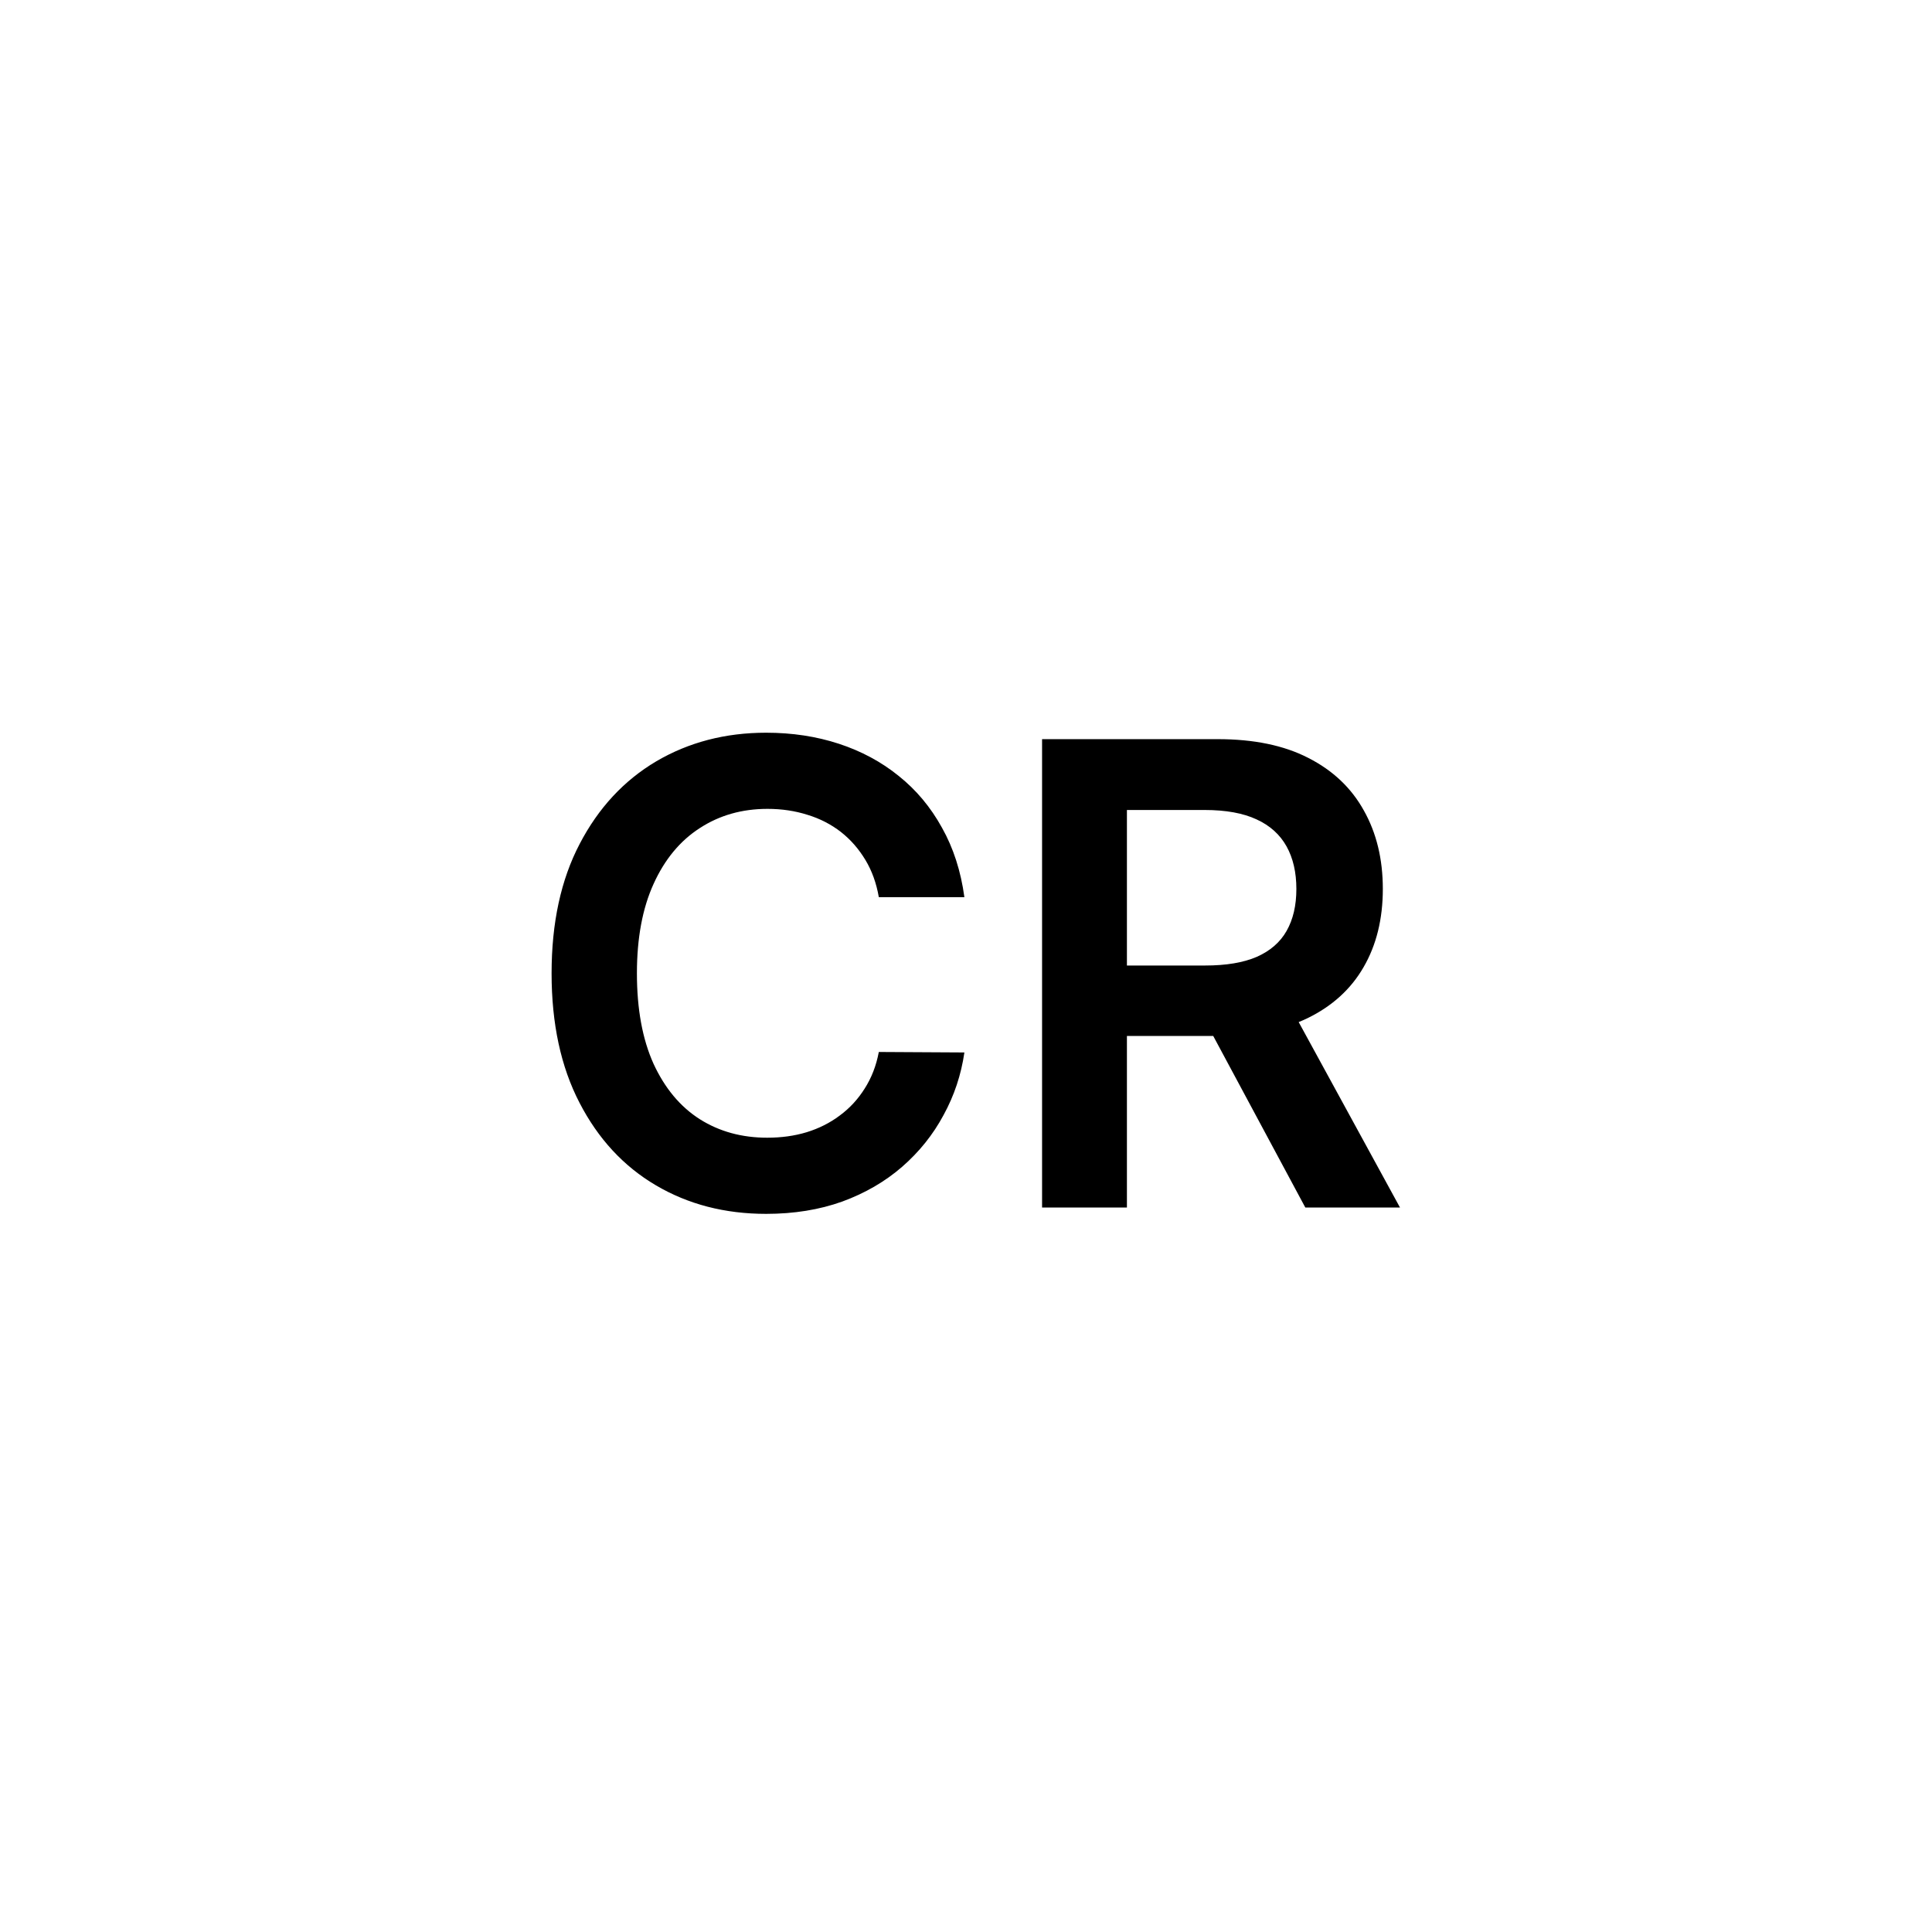 <svg width="24" height="24" viewBox="0 0 24 24" fill="none" xmlns="http://www.w3.org/2000/svg">
<path d="M11.98 11.145H10.917C10.887 10.971 10.831 10.816 10.75 10.682C10.668 10.546 10.567 10.43 10.446 10.335C10.325 10.241 10.186 10.169 10.031 10.122C9.877 10.073 9.712 10.048 9.534 10.048C9.217 10.048 8.937 10.128 8.693 10.287C8.449 10.444 8.257 10.675 8.119 10.98C7.981 11.283 7.912 11.653 7.912 12.091C7.912 12.536 7.981 12.911 8.119 13.216C8.259 13.519 8.45 13.748 8.693 13.903C8.937 14.057 9.216 14.133 9.531 14.133C9.705 14.133 9.868 14.111 10.02 14.065C10.173 14.018 10.31 13.949 10.431 13.858C10.555 13.767 10.658 13.655 10.741 13.523C10.826 13.39 10.885 13.239 10.917 13.068L11.98 13.074C11.94 13.35 11.854 13.61 11.721 13.852C11.591 14.095 11.419 14.309 11.207 14.494C10.995 14.678 10.747 14.822 10.463 14.926C10.179 15.028 9.863 15.079 9.517 15.079C9.005 15.079 8.549 14.961 8.147 14.724C7.746 14.488 7.43 14.146 7.199 13.699C6.967 13.252 6.852 12.716 6.852 12.091C6.852 11.464 6.968 10.928 7.201 10.483C7.434 10.036 7.752 9.694 8.153 9.457C8.555 9.221 9.009 9.102 9.517 9.102C9.841 9.102 10.142 9.148 10.42 9.239C10.698 9.33 10.947 9.463 11.164 9.639C11.382 9.813 11.561 10.027 11.701 10.281C11.843 10.533 11.936 10.821 11.98 11.145ZM12.945 15V9.182H15.127C15.574 9.182 15.949 9.259 16.252 9.415C16.557 9.57 16.787 9.788 16.942 10.068C17.099 10.347 17.178 10.671 17.178 11.043C17.178 11.416 17.098 11.74 16.939 12.014C16.782 12.287 16.55 12.498 16.243 12.648C15.936 12.796 15.559 12.869 15.113 12.869H13.559V11.994H14.97C15.232 11.994 15.446 11.958 15.613 11.886C15.779 11.812 15.902 11.706 15.982 11.565C16.063 11.423 16.104 11.249 16.104 11.043C16.104 10.836 16.063 10.66 15.982 10.514C15.9 10.367 15.776 10.255 15.61 10.179C15.443 10.101 15.228 10.062 14.965 10.062H13.999V15H12.945ZM15.951 12.364L17.391 15H16.215L14.8 12.364H15.951Z" fill="black"/>
</svg>
